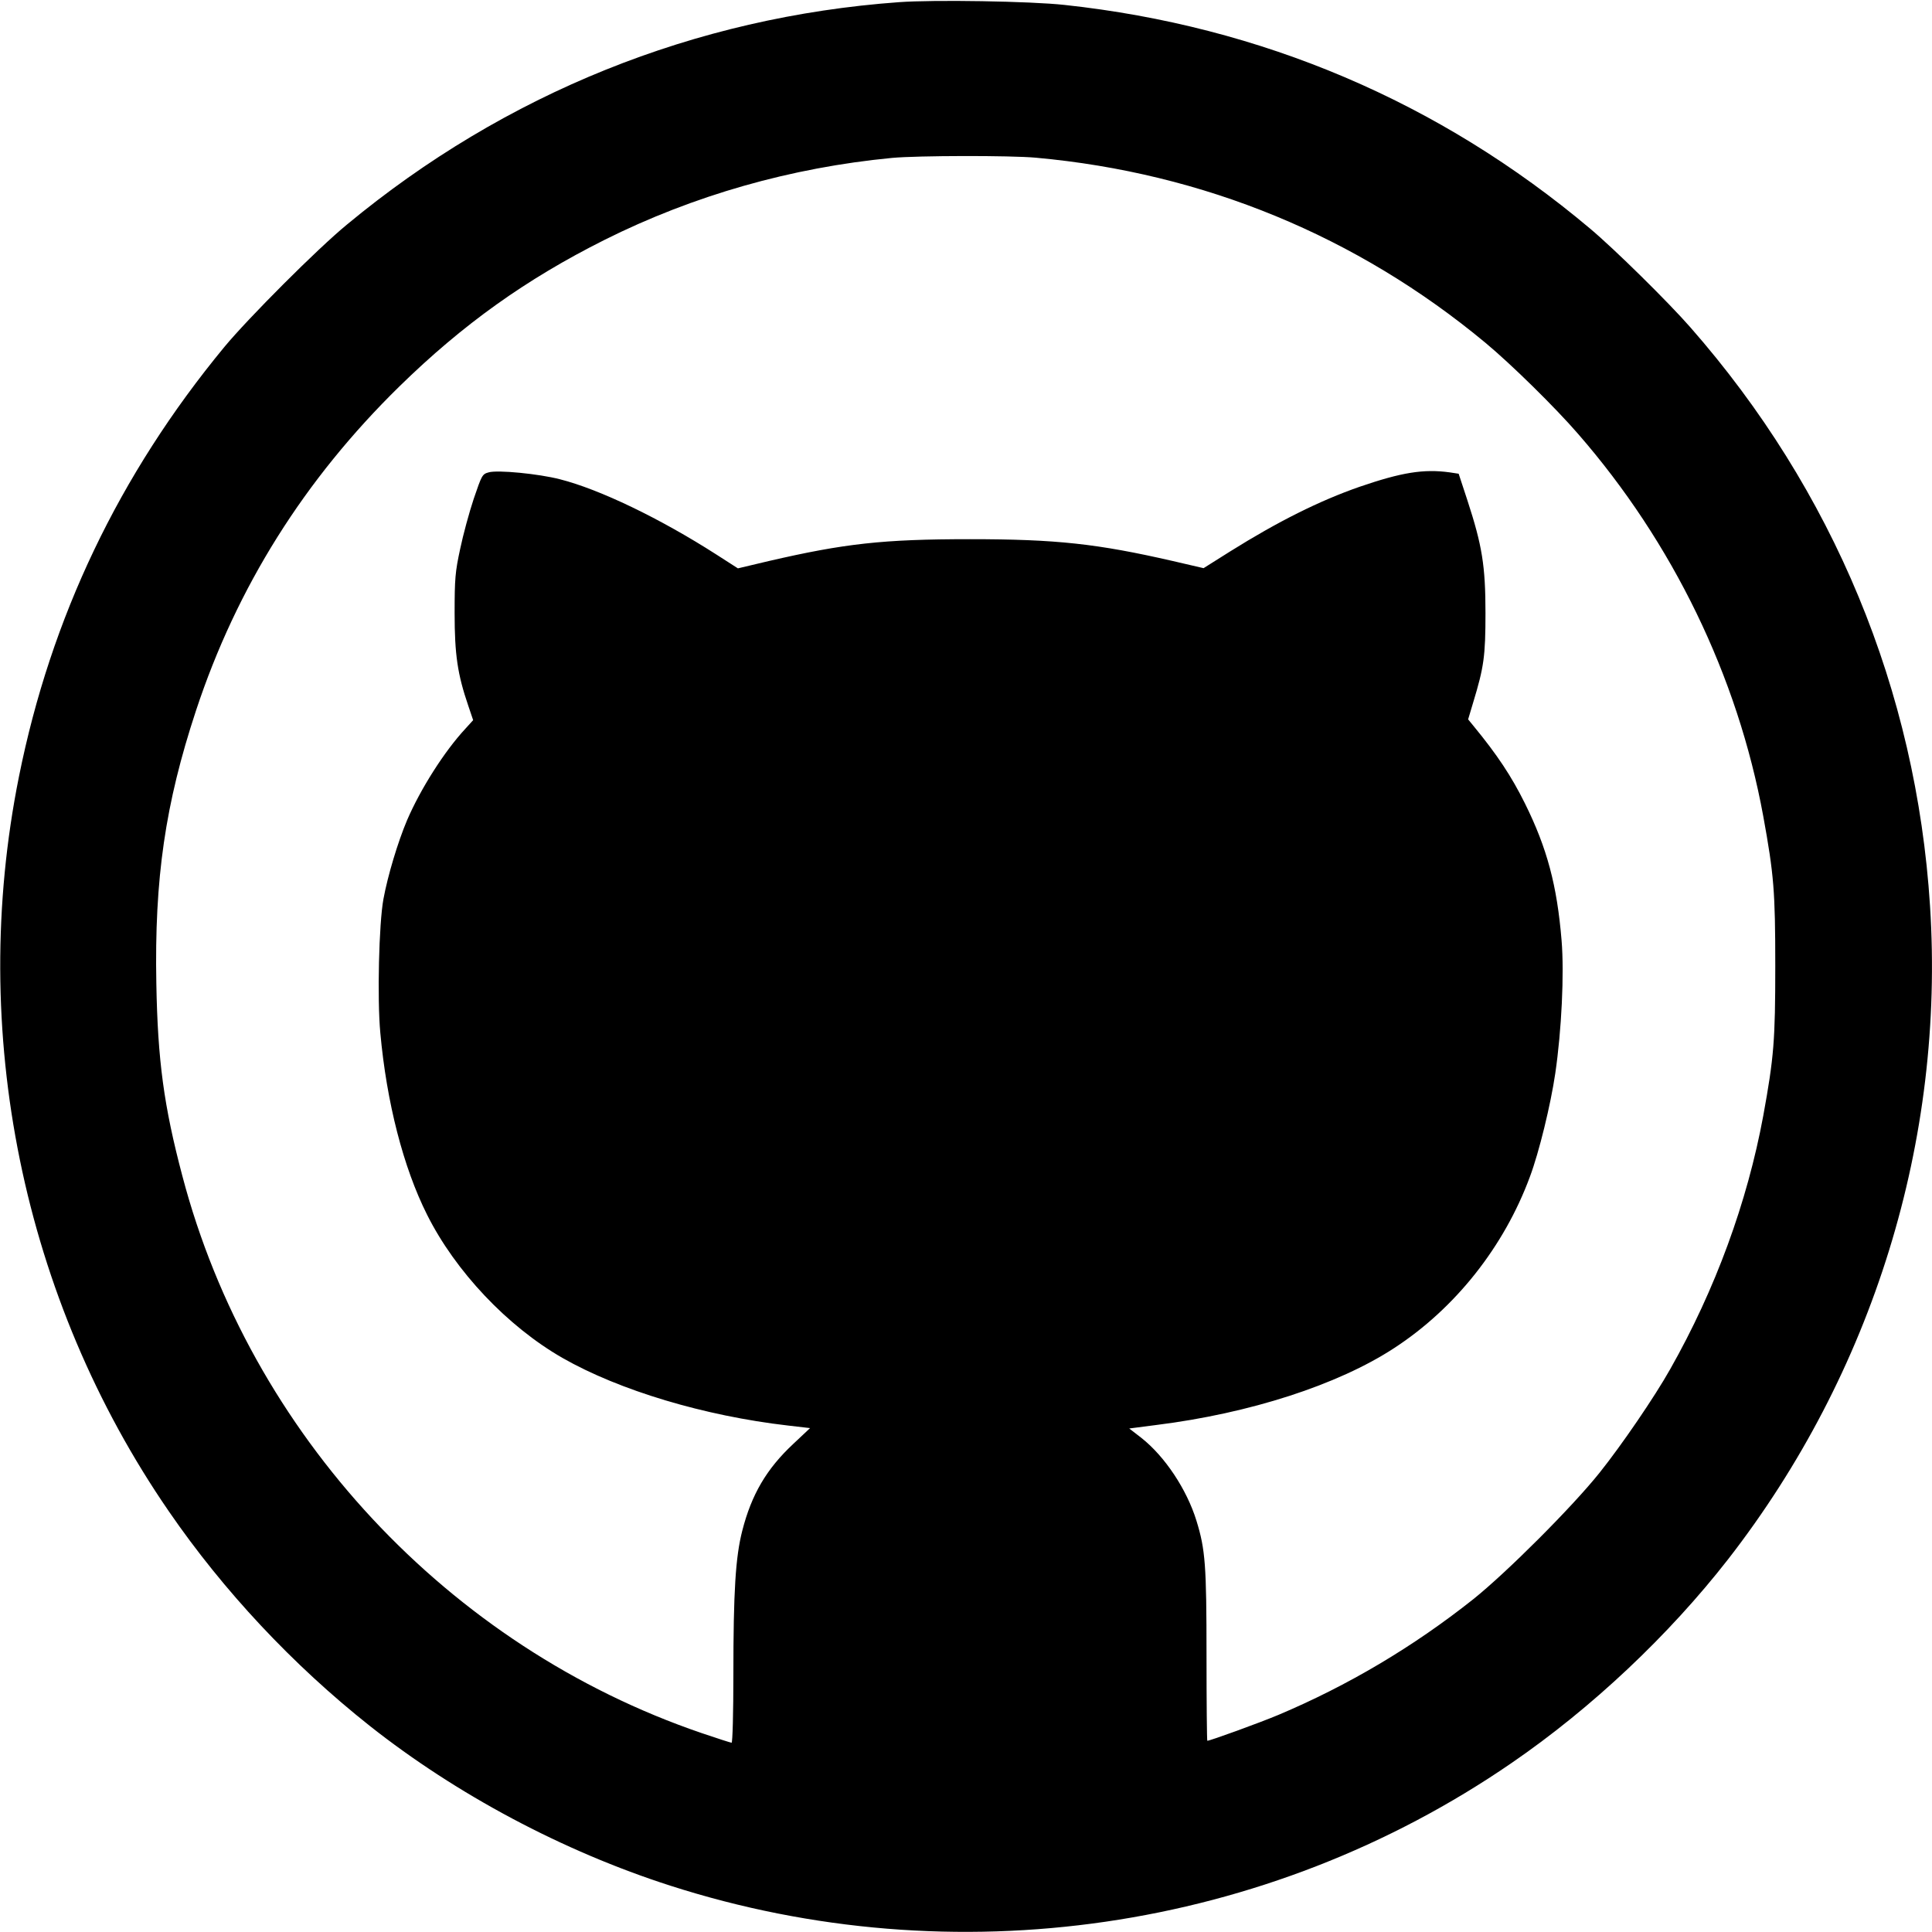 <?xml version="1.0" standalone="no"?>
<!DOCTYPE svg PUBLIC "-//W3C//DTD SVG 20010904//EN"
 "http://www.w3.org/TR/2001/REC-SVG-20010904/DTD/svg10.dtd">
<svg version="1.0" xmlns="http://www.w3.org/2000/svg"
 width="980pt" height="980pt" viewBox="0 0 980 980"
 preserveAspectRatio="xMidYMid meet">

<g transform="translate(0,980) scale(0.1,-0.1)"
fill="#000000" stroke="none">
<path d="M4560 9789 c-1035 -75 -1998 -463 -2800 -1128 -150 -123 -501 -475
-622 -621 -534 -647 -880 -1372 -1042 -2180 -259 -1291 18 -2648 761 -3727
277 -403 628 -778 1018 -1087 440 -348 980 -636 1525 -811 1440 -463 3025
-232 4267 622 407 279 799 649 1099 1034 735 946 1100 2126 1024 3314 -70
1094 -491 2109 -1216 2935 -112 128 -386 398 -509 501 -763 642 -1665 1026
-2665 1134 -174 19 -664 27 -840 14z m695 -789 c850 -77 1629 -398 2280 -939
130 -108 353 -327 469 -461 481 -552 810 -1230 940 -1940 54 -297 61 -381 61
-760 0 -379 -7 -463 -61 -760 -81 -438 -243 -881 -472 -1285 -78 -139 -246
-385 -358 -525 -138 -173 -471 -506 -641 -642 -305 -242 -636 -438 -989 -587
-98 -41 -346 -131 -360 -131 -2 0 -4 195 -4 433 0 459 -6 537 -51 683 -49 159
-160 326 -279 420 l-62 48 139 18 c472 59 919 203 1205 390 310 202 557 514
688 868 47 125 106 368 129 525 32 218 46 507 32 675 -23 278 -73 467 -186
695 -68 137 -140 246 -261 393 l-27 33 26 87 c54 178 62 233 62 452 0 240 -17
343 -91 570 l-45 137 -46 7 c-132 18 -243 0 -456 -73 -204 -71 -414 -176 -657
-328 l-135 -85 -155 36 c-384 88 -591 111 -1030 111 -441 0 -636 -22 -1021
-111 l-156 -37 -109 70 c-287 184 -593 331 -794 382 -109 28 -316 48 -361 35
-33 -9 -35 -14 -76 -134 -23 -69 -54 -183 -69 -255 -25 -116 -28 -150 -28
-325 0 -211 15 -311 69 -469 l25 -74 -39 -43 c-107 -115 -228 -306 -296 -464
-47 -111 -98 -281 -120 -400 -23 -124 -32 -505 -16 -678 32 -354 117 -684 237
-923 144 -288 408 -567 687 -727 289 -165 720 -294 1144 -343 l112 -13 -85
-80 c-136 -127 -212 -257 -259 -441 -34 -133 -45 -306 -45 -732 0 -189 -4
-343 -9 -343 -4 0 -73 22 -152 49 -1284 438 -2290 1518 -2634 2826 -94 355
-125 586 -132 976 -10 533 45 911 201 1384 207 627 550 1173 1032 1645 322
315 643 544 1040 743 452 226 947 367 1459 416 129 12 600 13 730 1z"/>
</g>
</svg>
